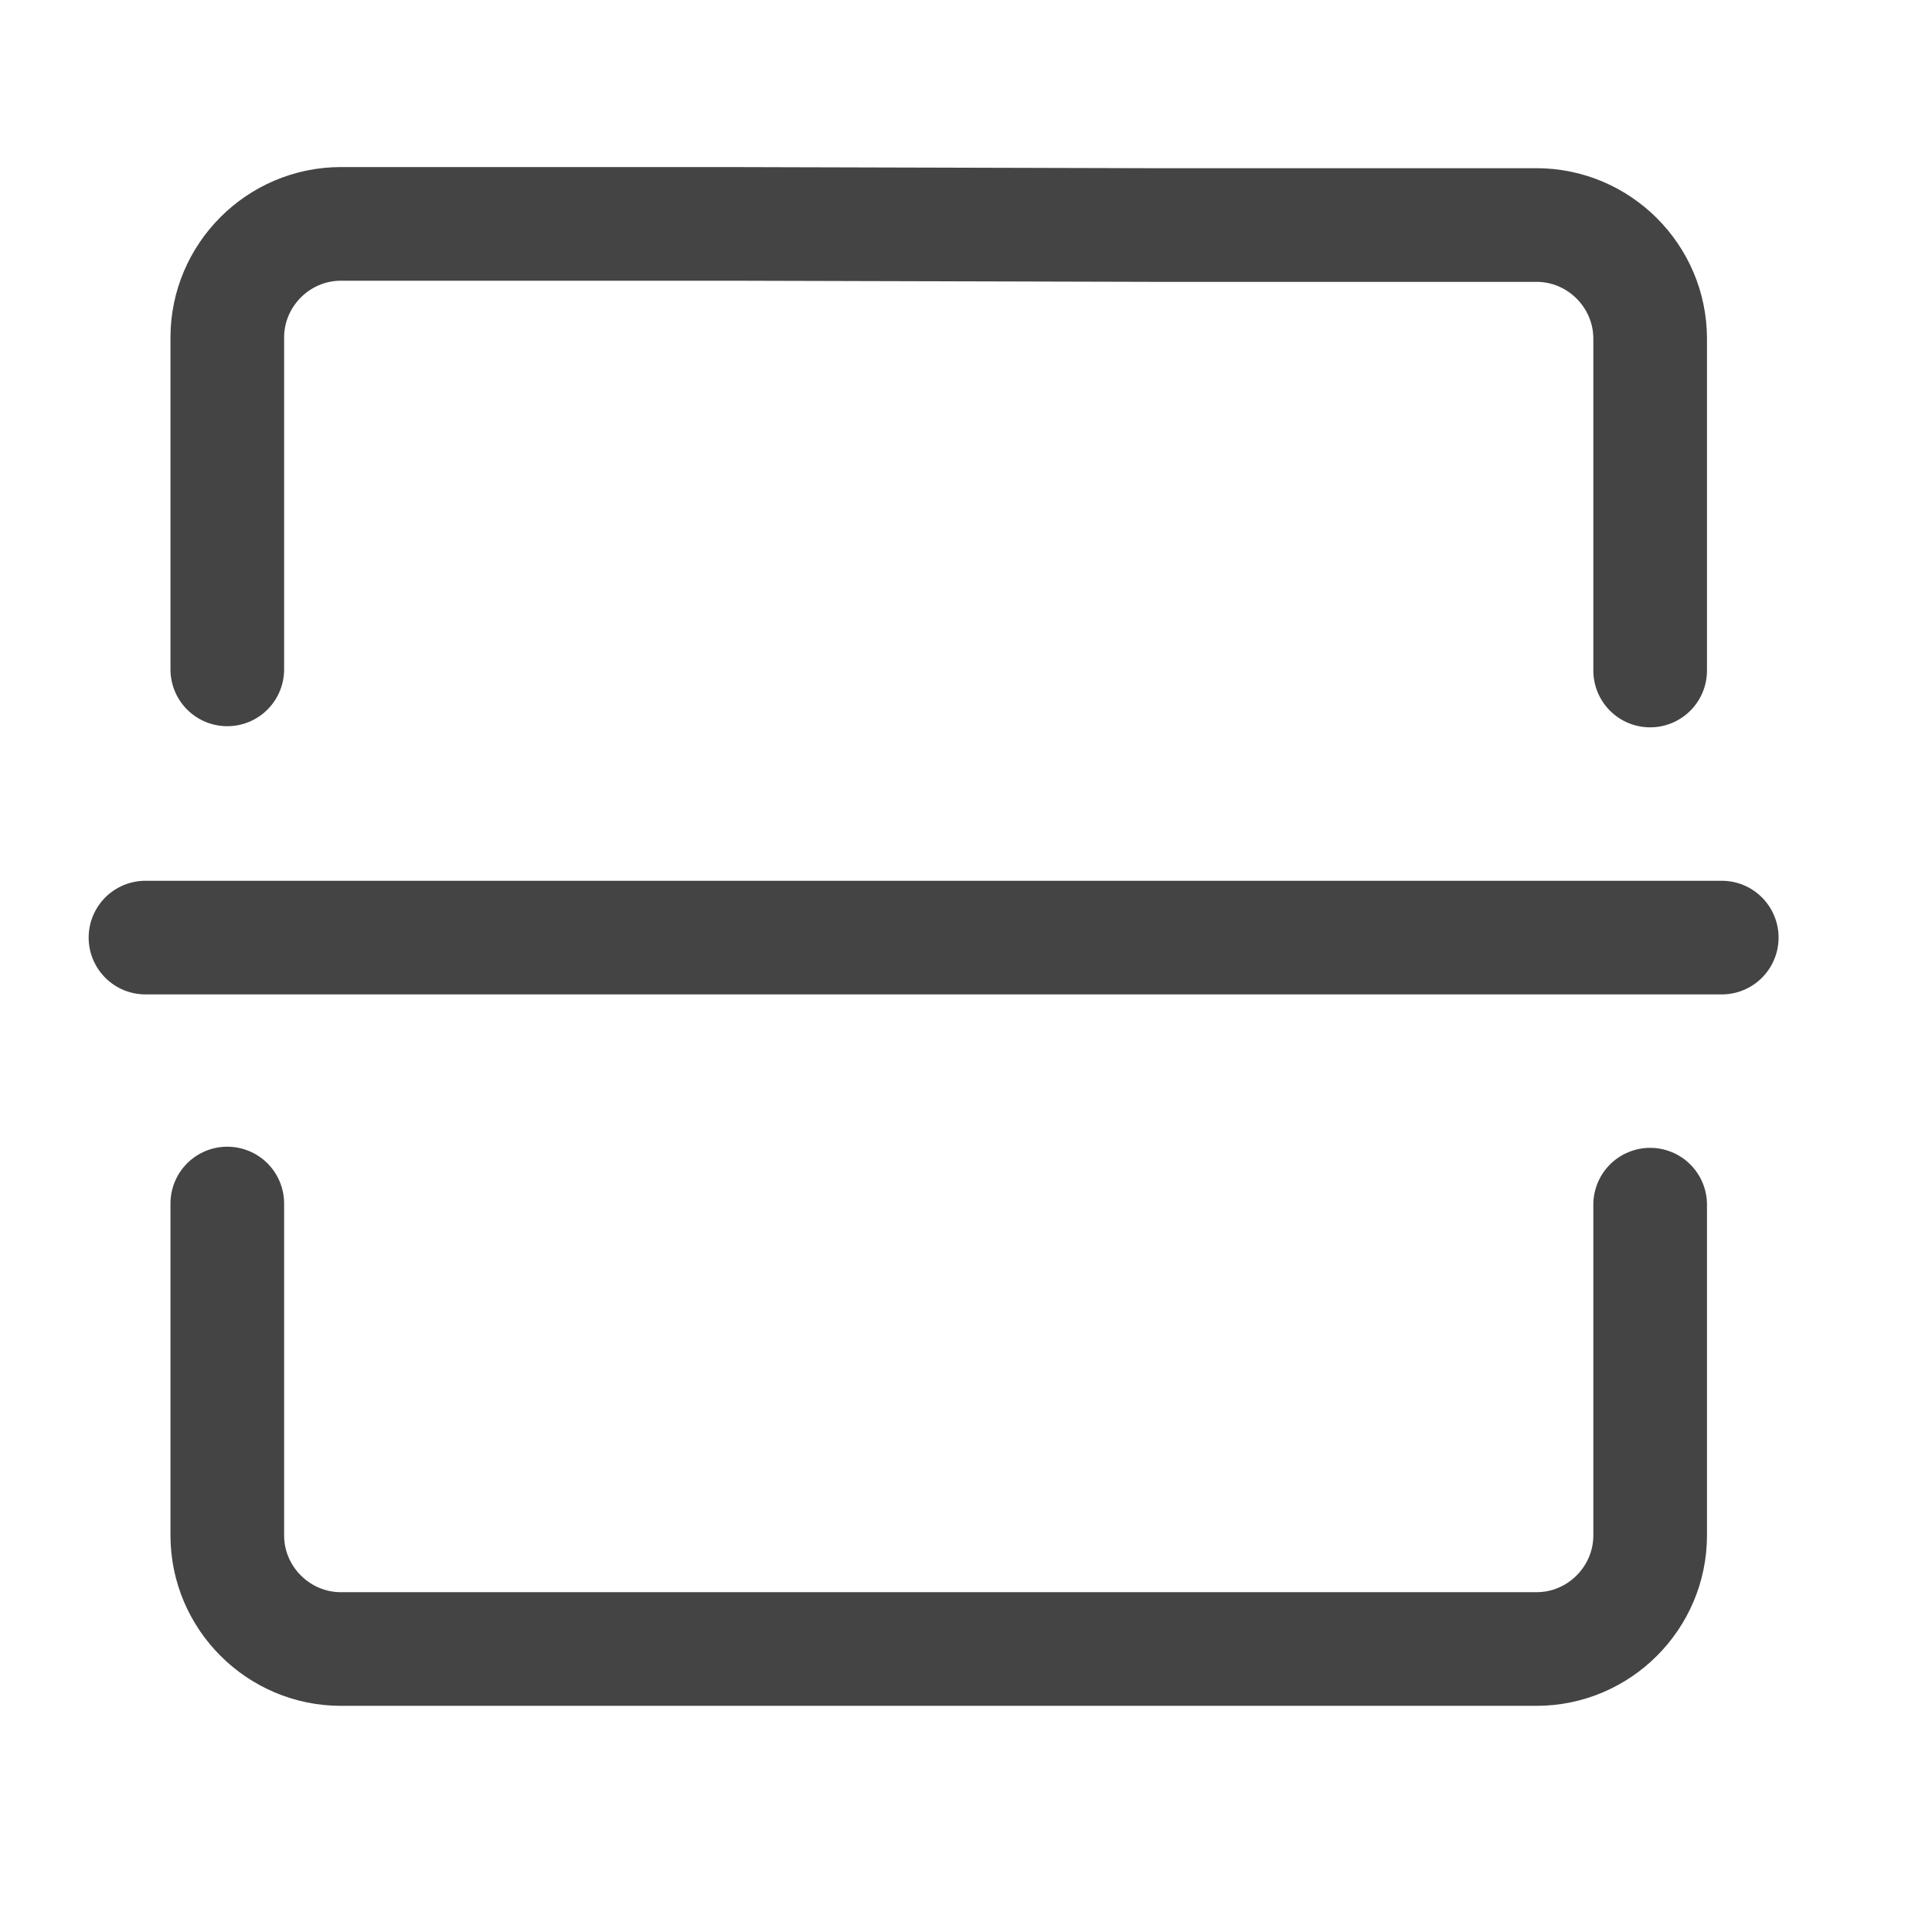 <svg width="17" height="17" viewBox="0 0 17 17" fill="none" xmlns="http://www.w3.org/2000/svg">
<path d="M2 5.89V2.97C2 2.42 2.45 1.97 3 1.97H6.4L10.12 1.98H13.52C14.07 1.98 14.52 2.43 14.52 2.98V5.9" stroke="#444444" stroke-miterlimit="10" stroke-linecap="round"/>
<path d="M2 10.59V13.51C2 14.06 2.45 14.51 3 14.51H6.4H10.12H13.52C14.07 14.51 14.52 14.06 14.52 13.51V10.6" stroke="#444444" stroke-miterlimit="10" stroke-linecap="round"/>
<path d="M1.28 8.25H15.15" stroke="#444444" stroke-miterlimit="10" stroke-linecap="round"/>
</svg>

